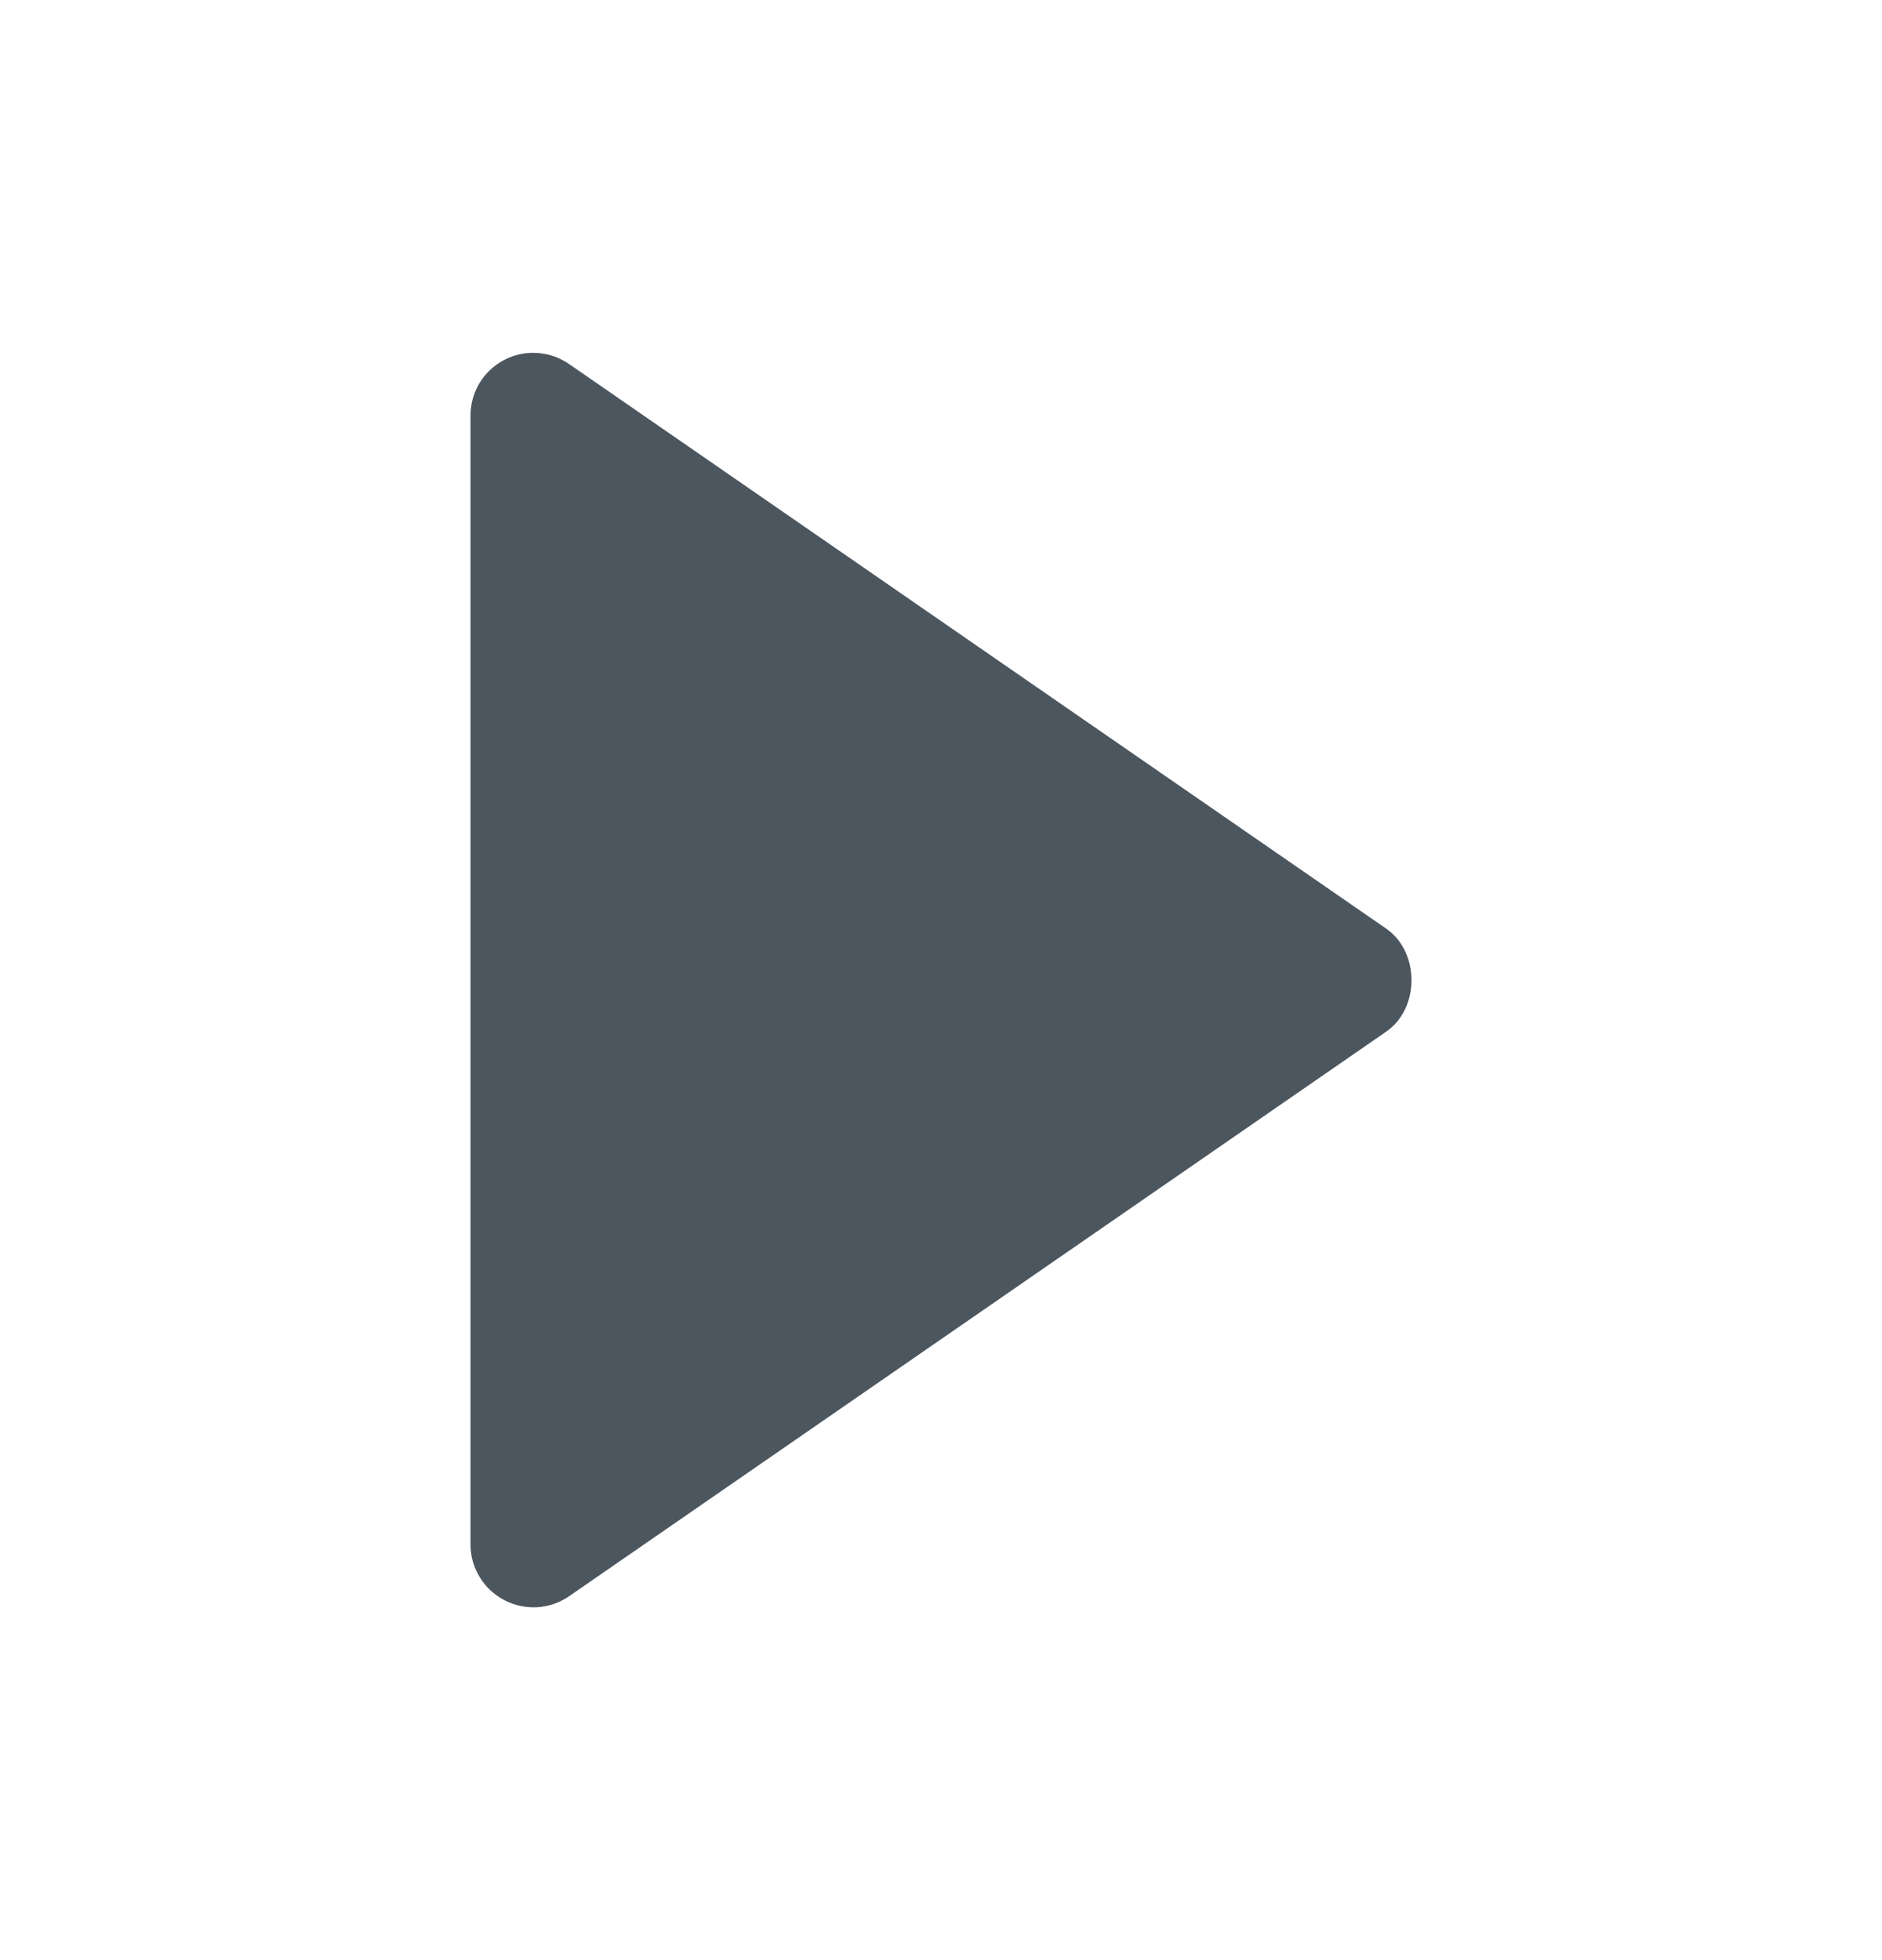 <svg width="24" height="25" viewBox="0 0 24 25" fill="none" xmlns="http://www.w3.org/2000/svg">
<path d="M6 5.3L6 19.701C6 19.847 6.041 19.99 6.117 20.114C6.192 20.239 6.301 20.34 6.43 20.408C6.559 20.476 6.705 20.507 6.851 20.499C6.996 20.49 7.137 20.442 7.257 20.359L17.676 13.159C18.108 12.861 18.108 12.142 17.676 11.843L7.257 4.643C7.137 4.56 6.997 4.511 6.85 4.502C6.704 4.492 6.559 4.523 6.429 4.591C6.299 4.659 6.191 4.761 6.115 4.886C6.04 5.011 6 5.154 6 5.3Z" fill="#4C565F"/>
</svg>
